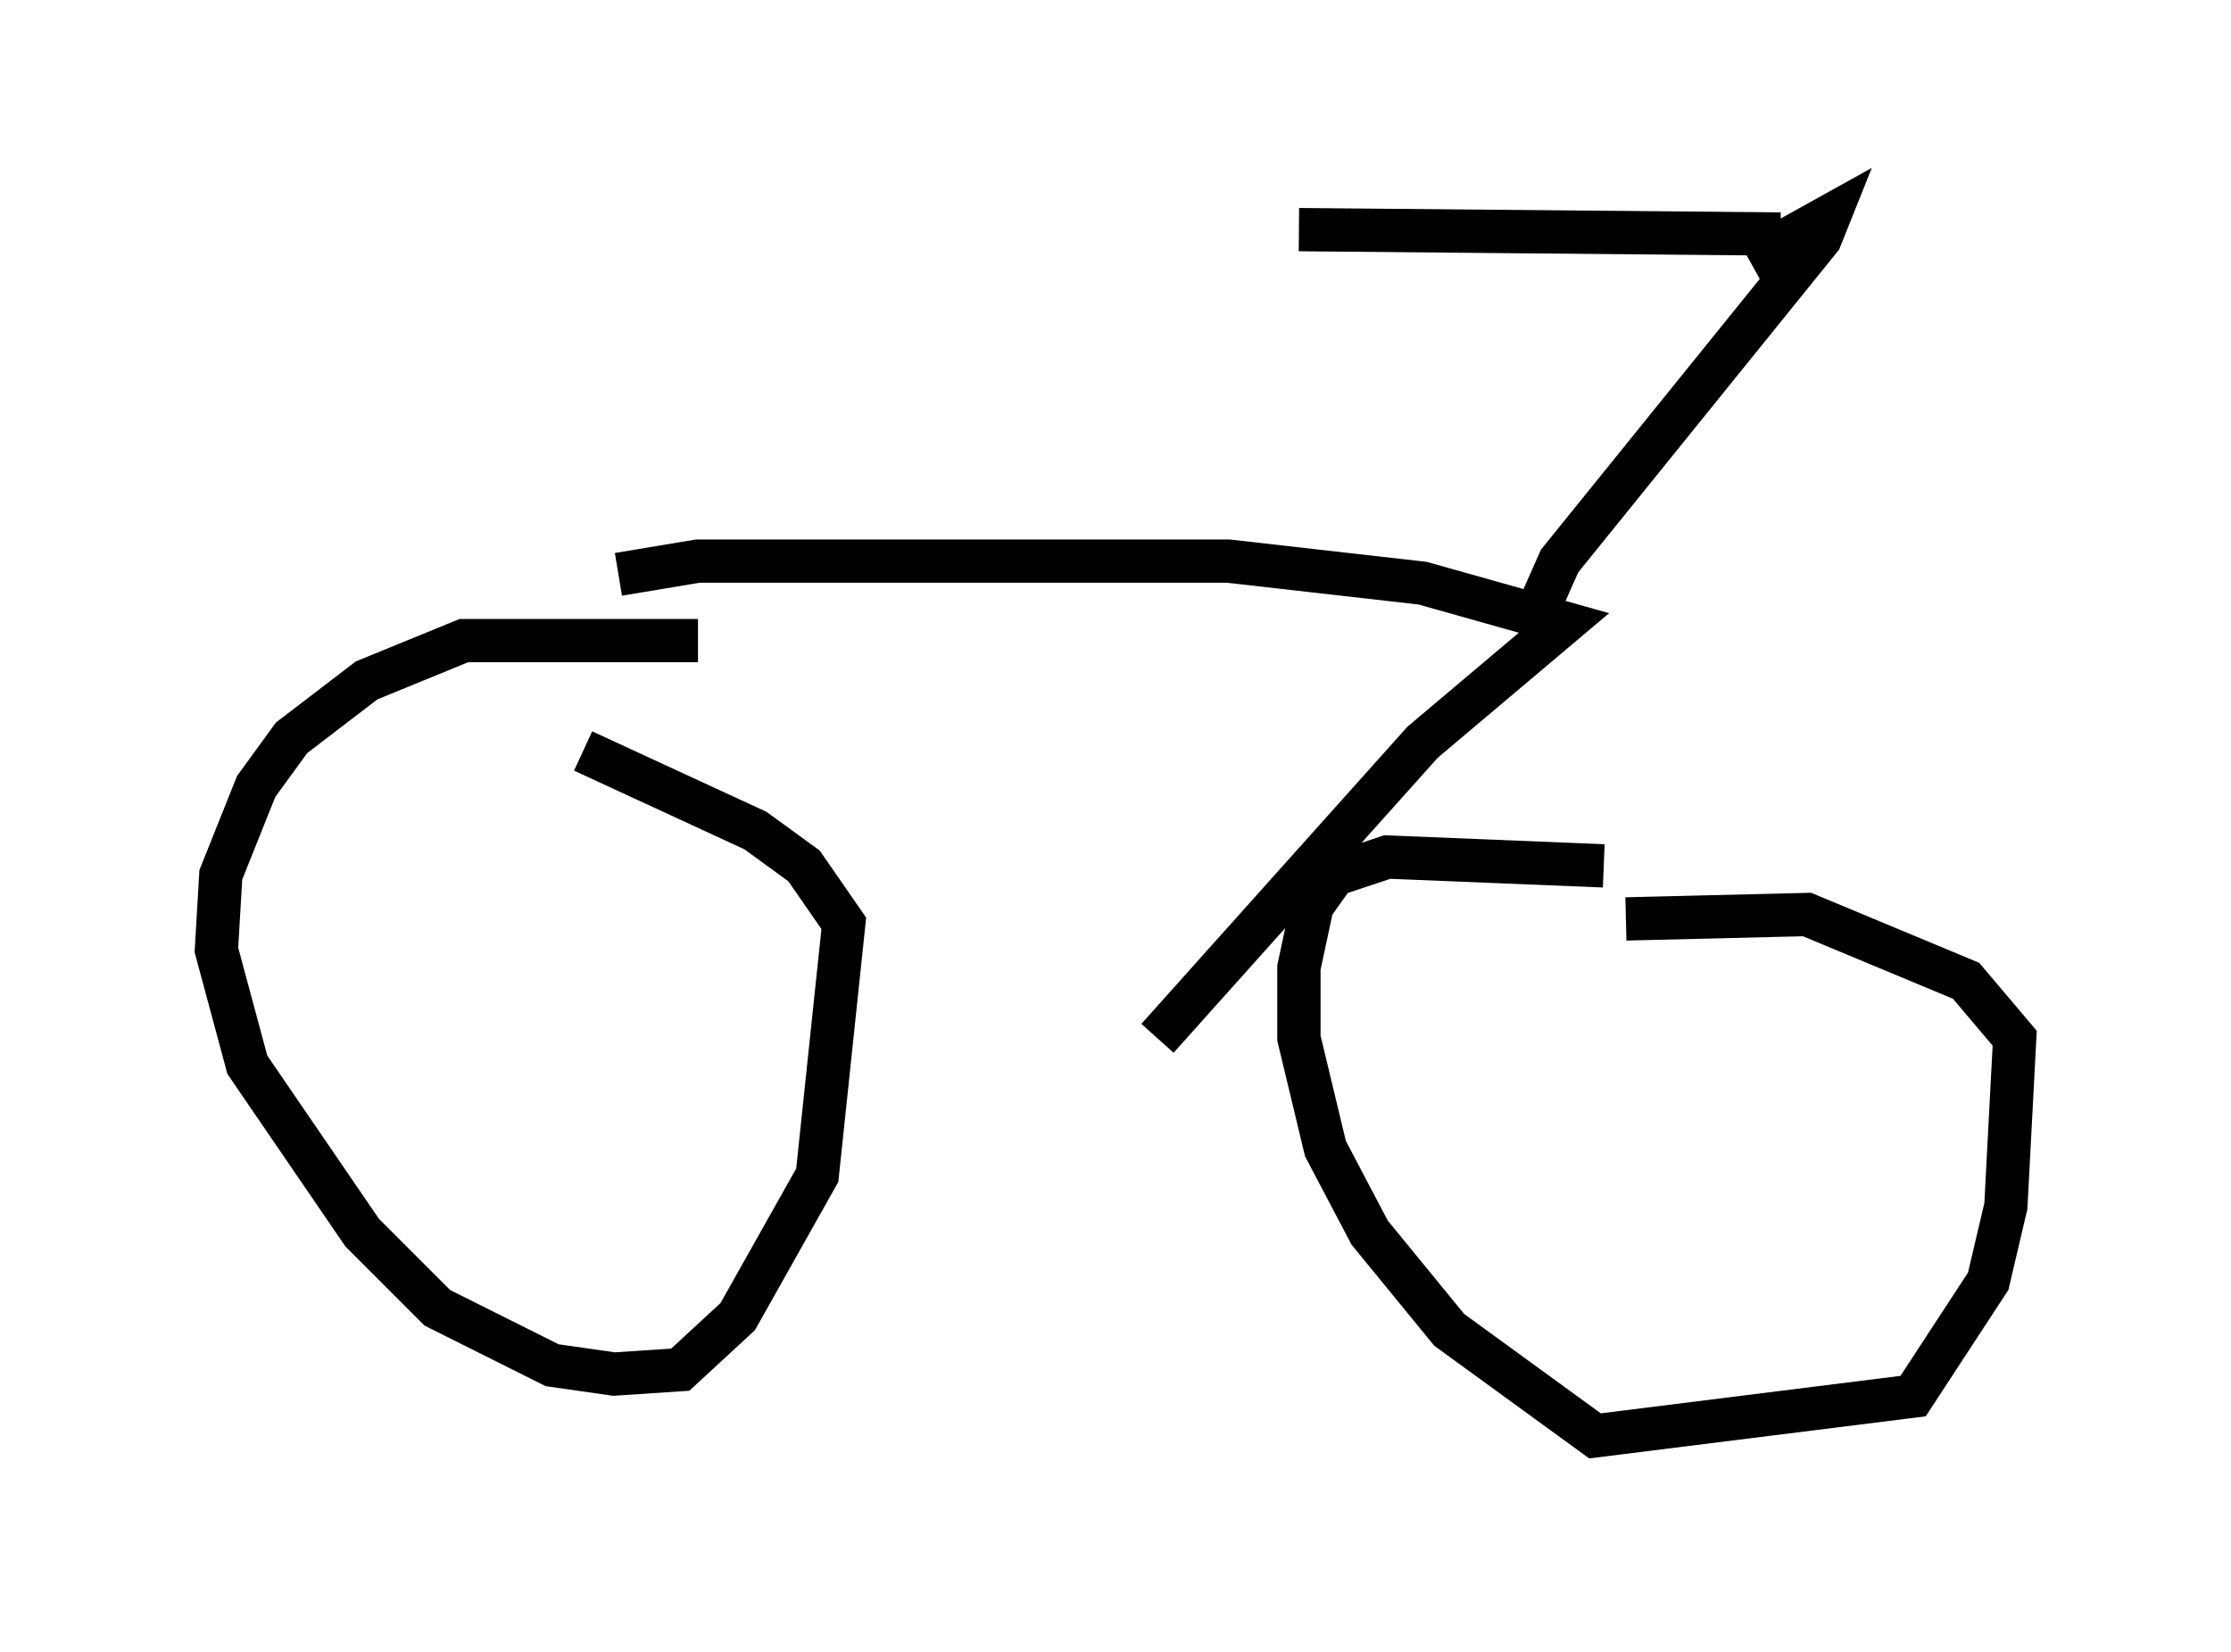 <?xml version="1.0" encoding="utf-8" ?>
<svg baseProfile="full" height="38.175" version="1.1" width="51.548" xmlns="http://www.w3.org/2000/svg" xmlns:ev="http://www.w3.org/2001/xml-events" xmlns:xlink="http://www.w3.org/1999/xlink"><defs /><rect fill="white" height="38.175" width="51.548" x="0" y="0" /><path d="M18.577, 15.311 m8.167, 8.677 l6.125, -6.84 3.267, -2.756 l-3.267, -0.919 -4.492, -0.51 l-12.25, 0.0 -1.838, 0.306 m1.838, 1.531 l-5.41, 0.0 -2.246, 0.919 l-1.735, 1.327 -0.817, 1.123 l-0.817, 2.042 -0.102, 1.735 l0.715, 2.654 2.654, 3.879 l1.735, 1.735 2.654, 1.327 l1.429, 0.204 1.531, -0.102 l1.327, -1.225 1.838, -3.267 l0.613, -5.819 -0.919, -1.327 l-1.123, -0.817 -3.981, -1.838 m23.582, 2.654 l-5.002, -0.204 -1.225, 0.408 l-0.51, 0.715 -0.306, 1.429 l0.0, 1.633 0.613, 2.552 l1.021, 1.94 1.838, 2.246 l3.369, 2.45 7.35, -0.919 l1.735, -2.654 0.408, -1.735 l0.204, -3.879 -1.123, -1.327 l-3.675, -1.531 -4.185, 0.102 m-1.94, -7.35 l0.408, -0.919 6.023, -7.452 l0.204, -0.51 -1.838, 1.021 m0.715, -0.613 l-11.127, -0.102 m10.413, 0.204 " fill="none" stroke="black" stroke-width="1" /></svg>